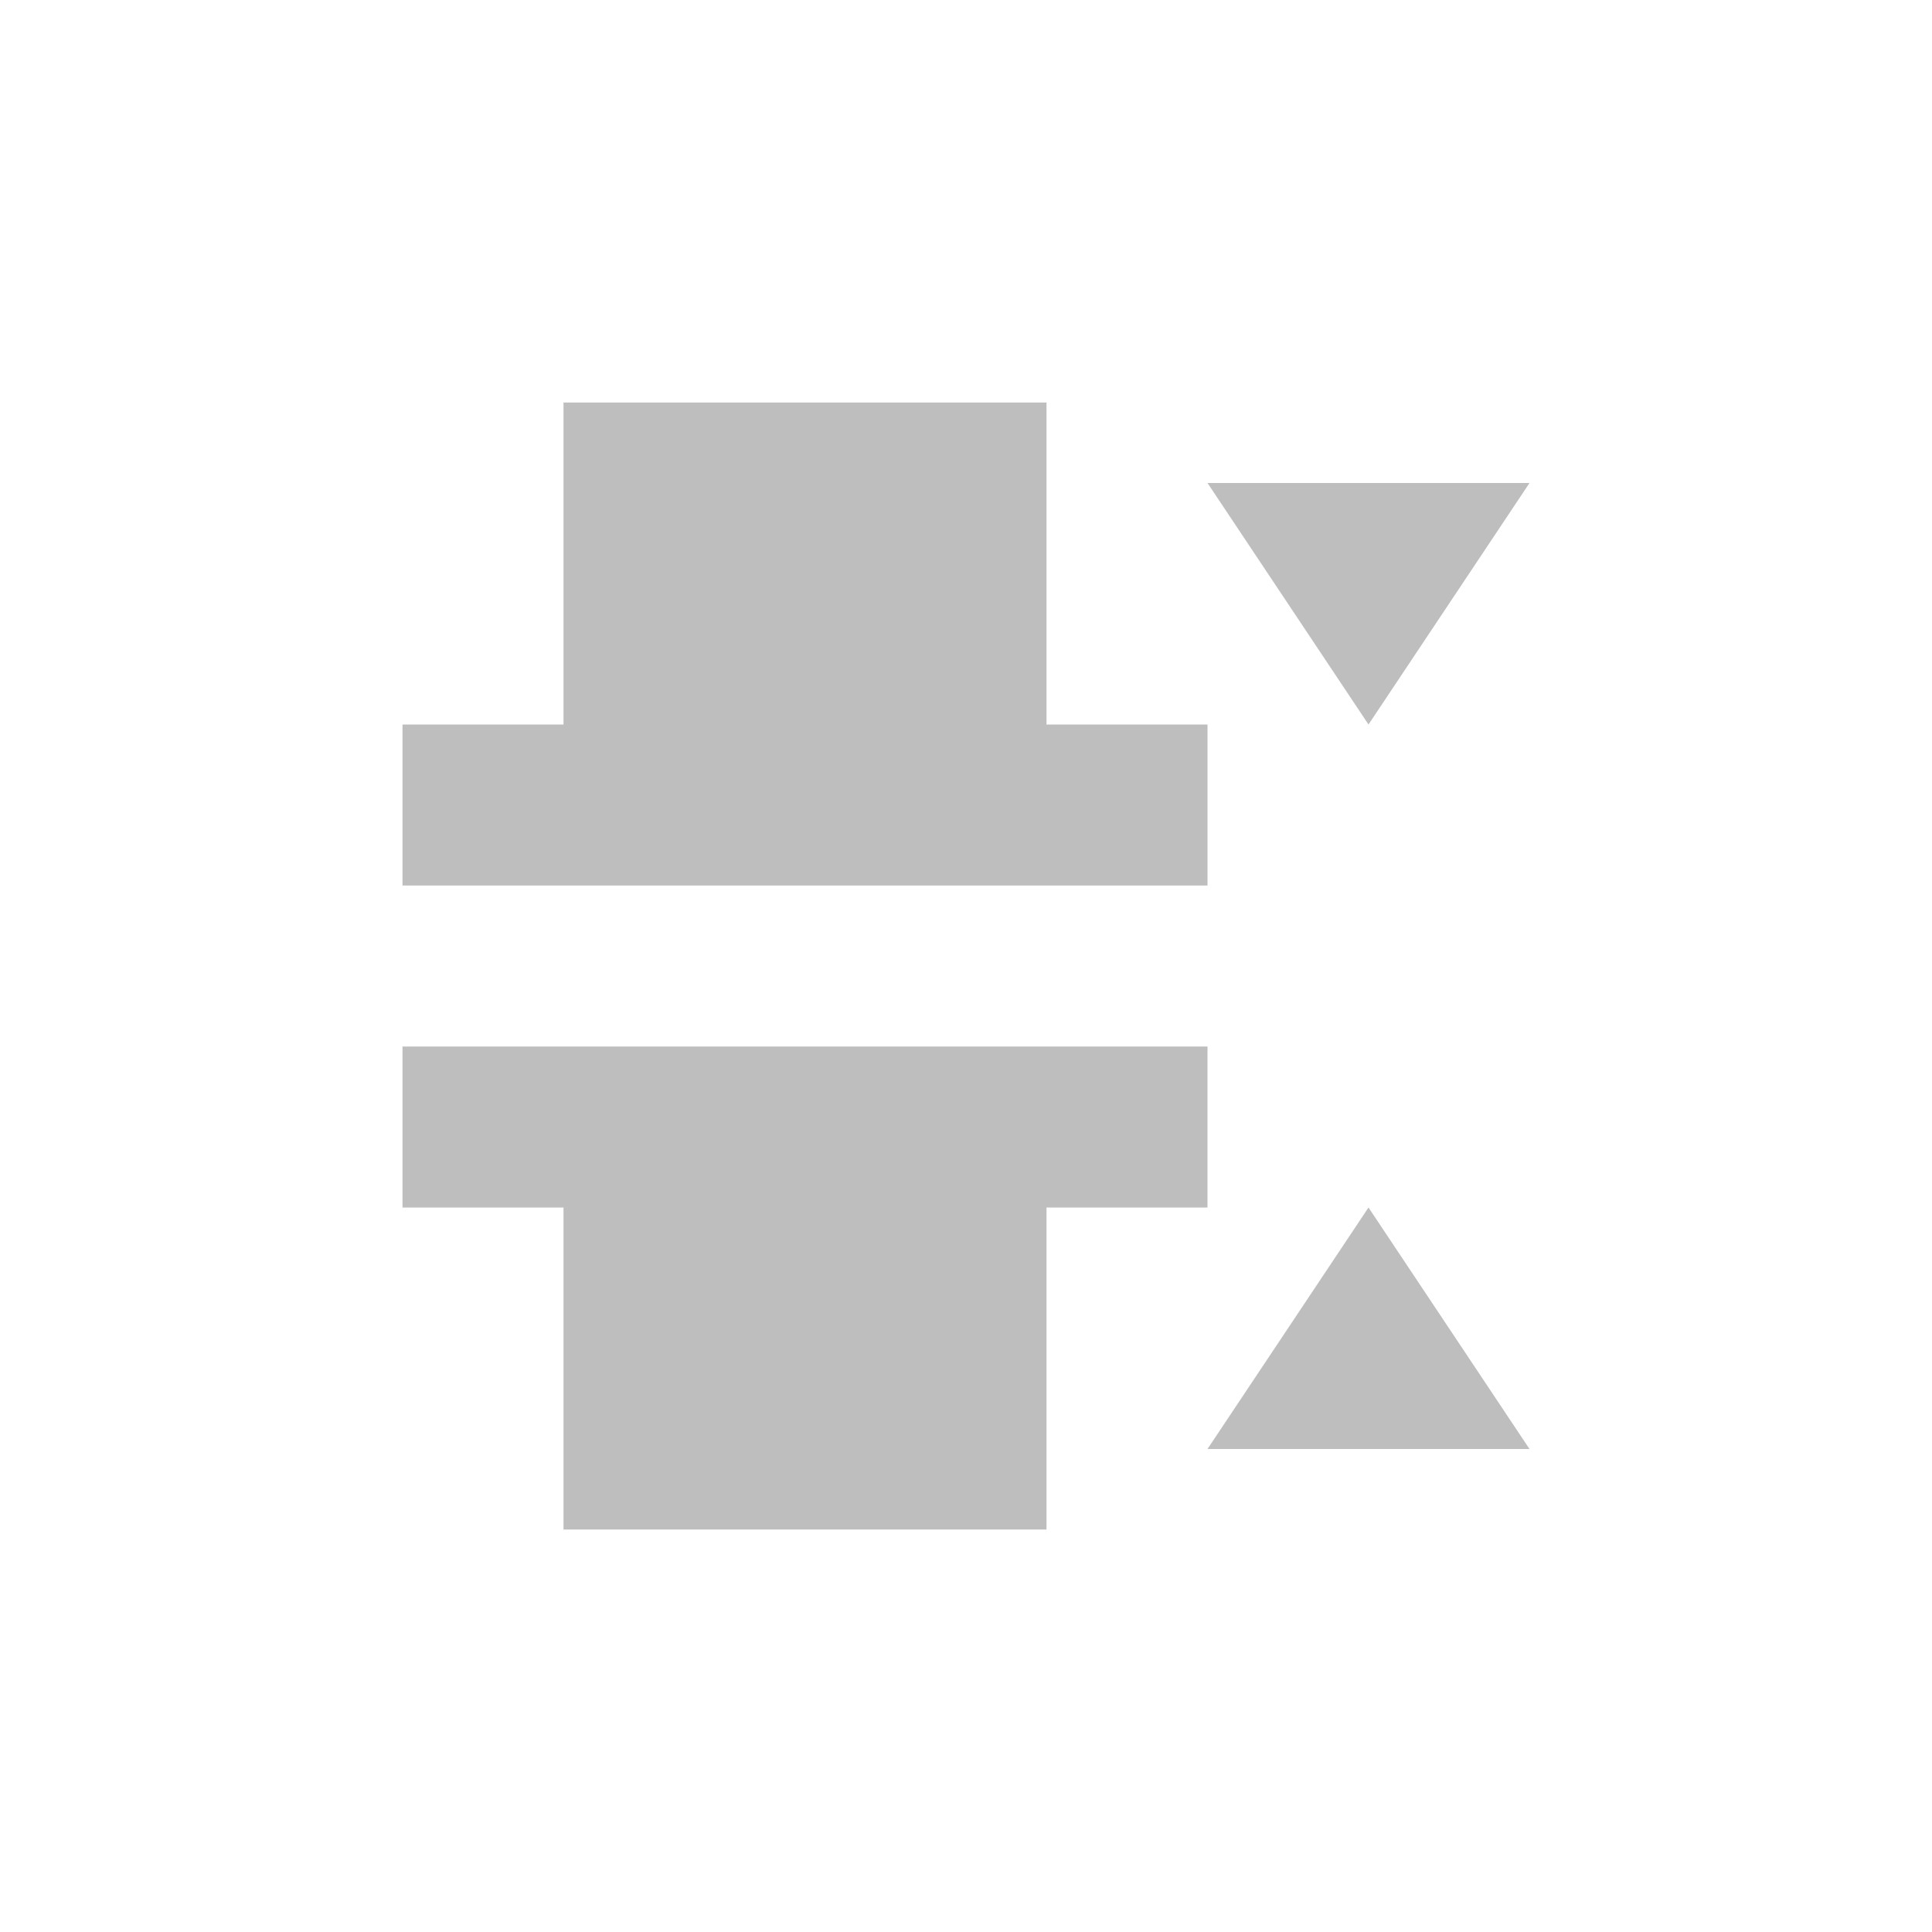 <svg height="24" viewBox="0 0 24 24" width="24" xmlns="http://www.w3.org/2000/svg"><path d="m3 1v2 1 1h-2v2h2 6 2v-2h-2v-1-1-2zm8 1 2 3 2-3zm-10 7v2h2v4h1 5v-4h2v-2zm12 2-2 3h4z" fill="#bebebe" transform="translate(4 4)"/></svg>